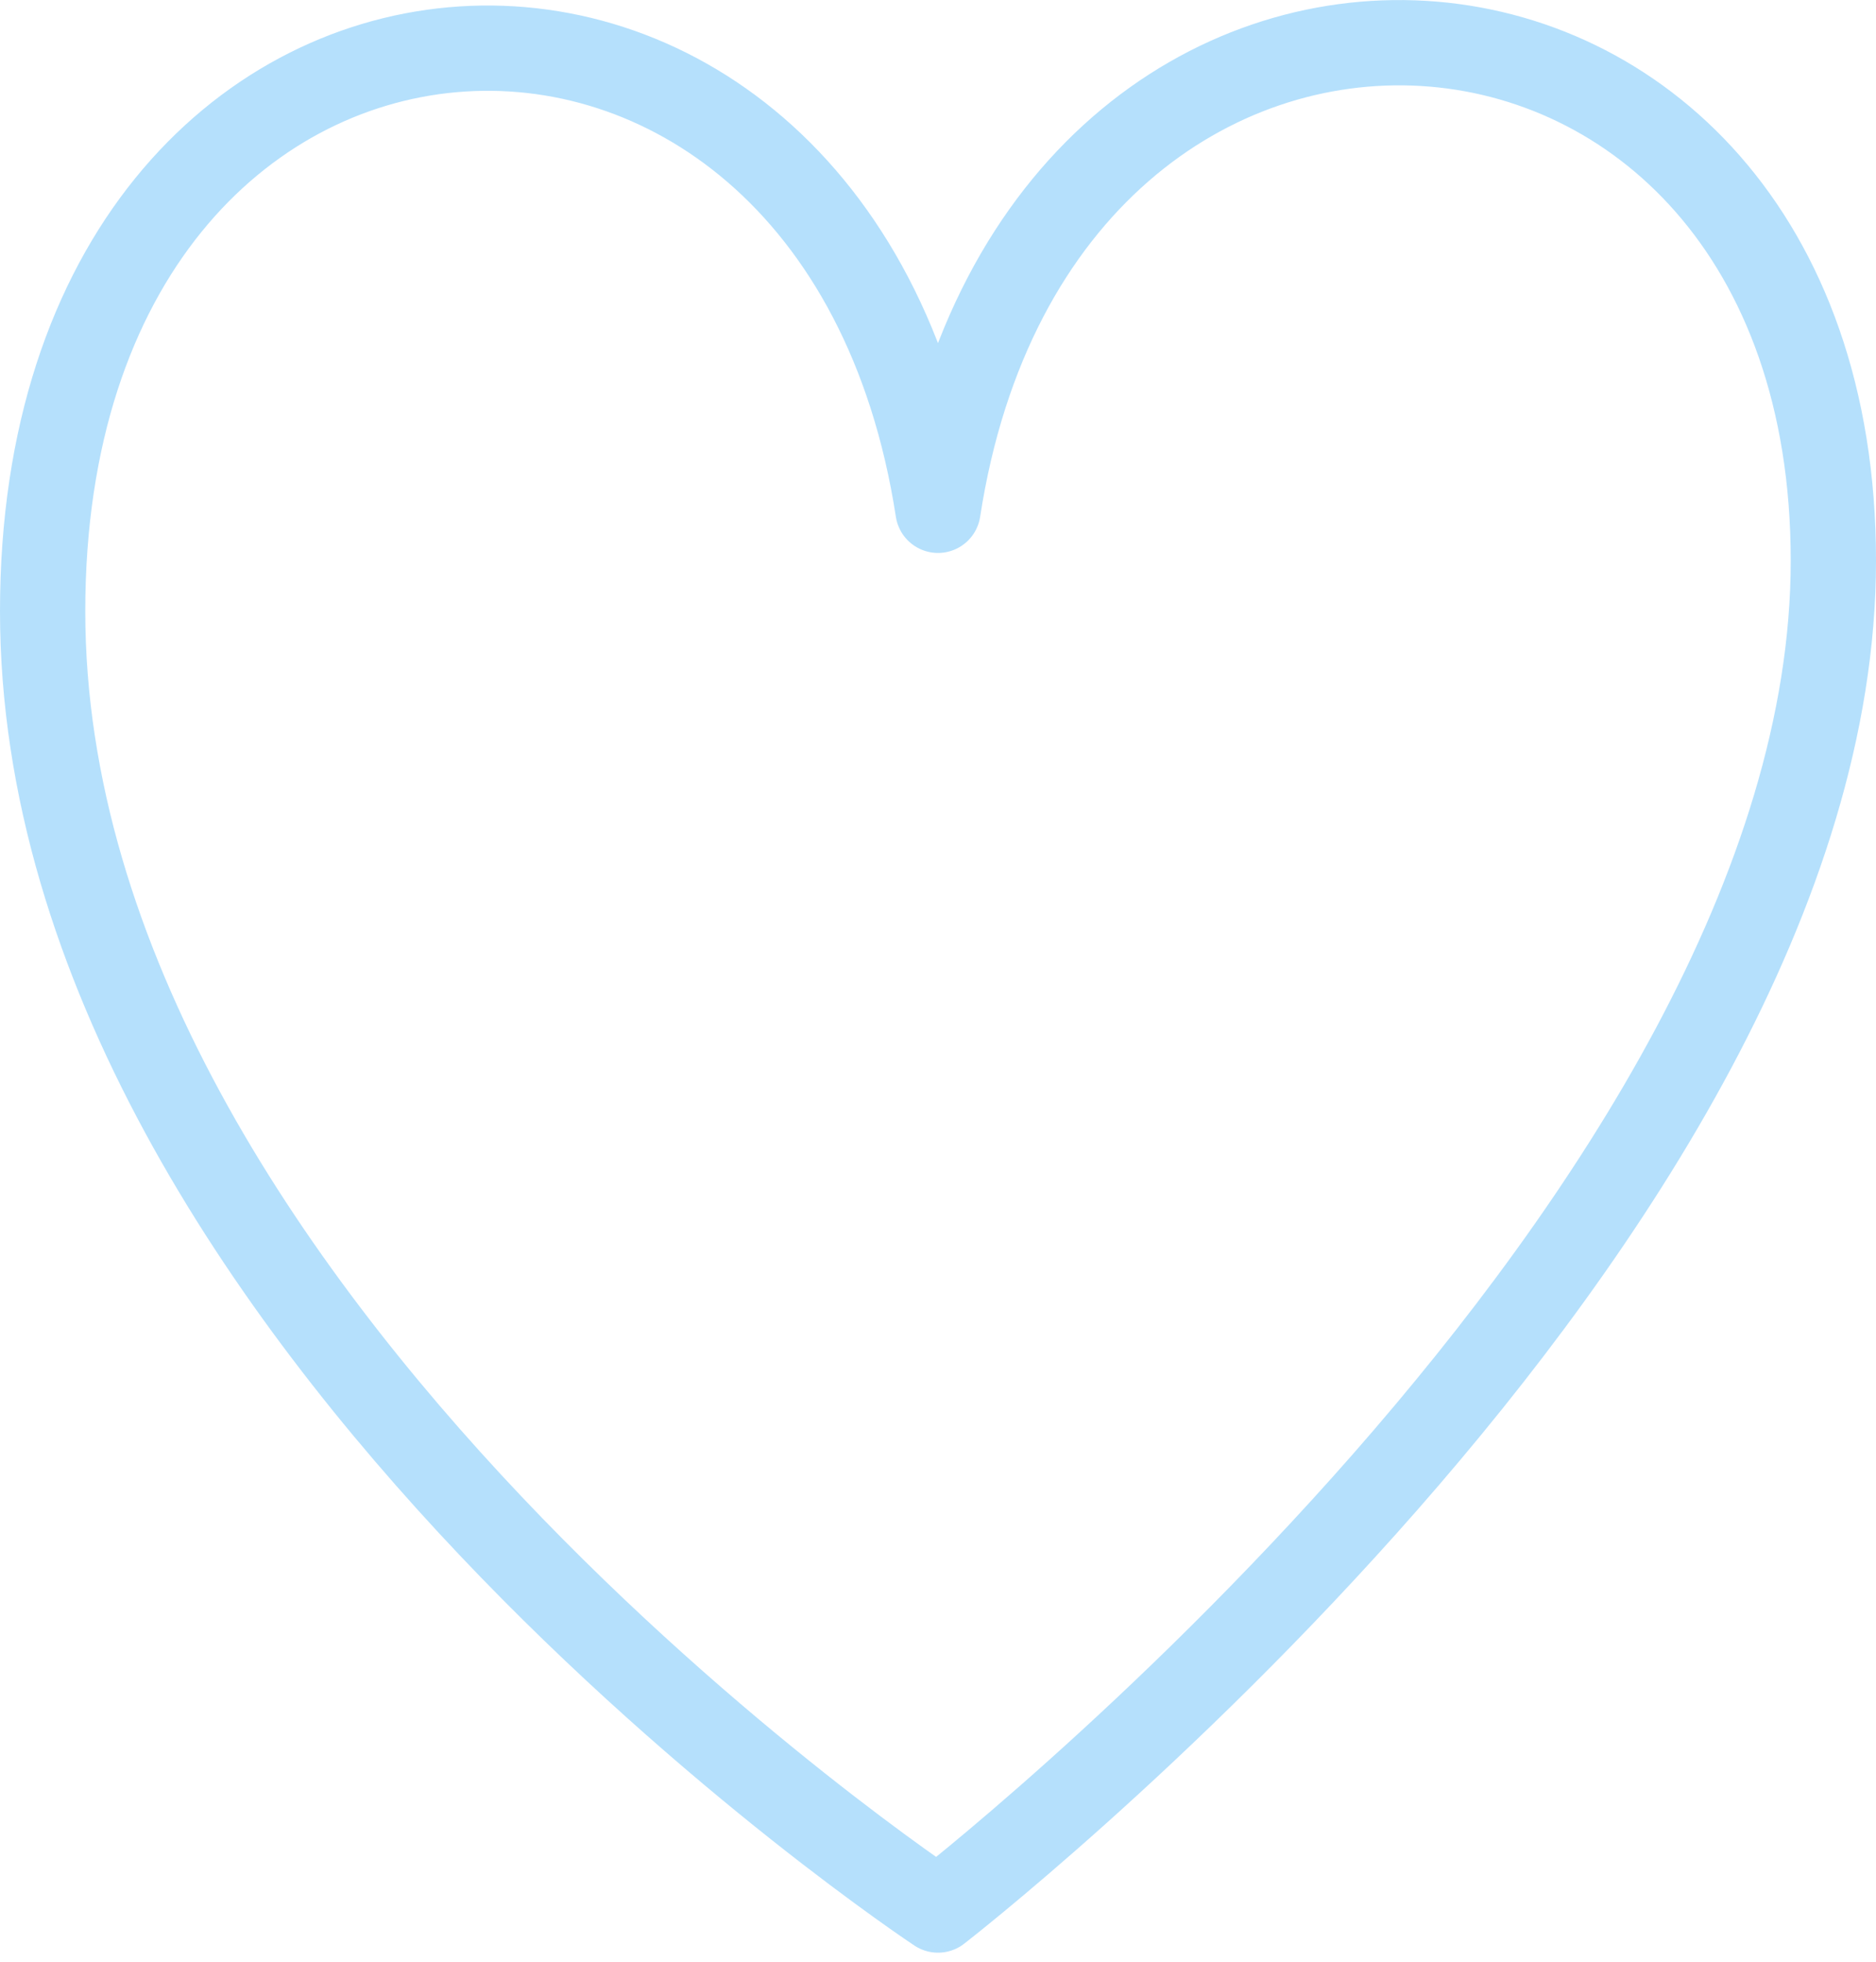 <?xml version="1.0" encoding="UTF-8" standalone="no"?>
<svg width="22px" height="23px" viewBox="0 0 22 23" version="1.1" xmlns="http://www.w3.org/2000/svg" xmlns:xlink="http://www.w3.org/1999/xlink" xmlns:sketch="http://www.bohemiancoding.com/sketch/ns">
    <!-- Generator: Sketch 3.4.1 (15681) - http://www.bohemiancoding.com/sketch -->
    <title>Stroke 36</title>
    <desc>Created with Sketch.</desc>
    <defs></defs>
    <g id="Home" stroke="none" stroke-width="1" fill="none" fill-rule="evenodd" sketch:type="MSPage">
        <g sketch:type="MSArtboardGroup" transform="translate(-1018, -647)" id="Boxes" stroke="#B5E0FC" stroke-linejoin="round">
            <g sketch:type="MSLayerGroup" transform="translate(161, 629)">
                <g id="Rectangle-85-+-Monday---Friday------+-Working-time:-4" transform="translate(835, 0)" sketch:type="MSShapeGroup">
                    <g id="Stroke-36" transform="translate(22, 18)">
                        <path d="M11,22.394 C11,22.394 21.5,14.266 21.5,6.574 C21.5,-1.118 12.184,-1.71 11,5.983 C9.816,-1.71 0.5,-1.118 0.5,7.166 C0.5,15.45 11,22.394 11,22.394 L11,22.394 Z"></path>
                    </g>
                </g>
            </g>
        </g>
    </g>
</svg>